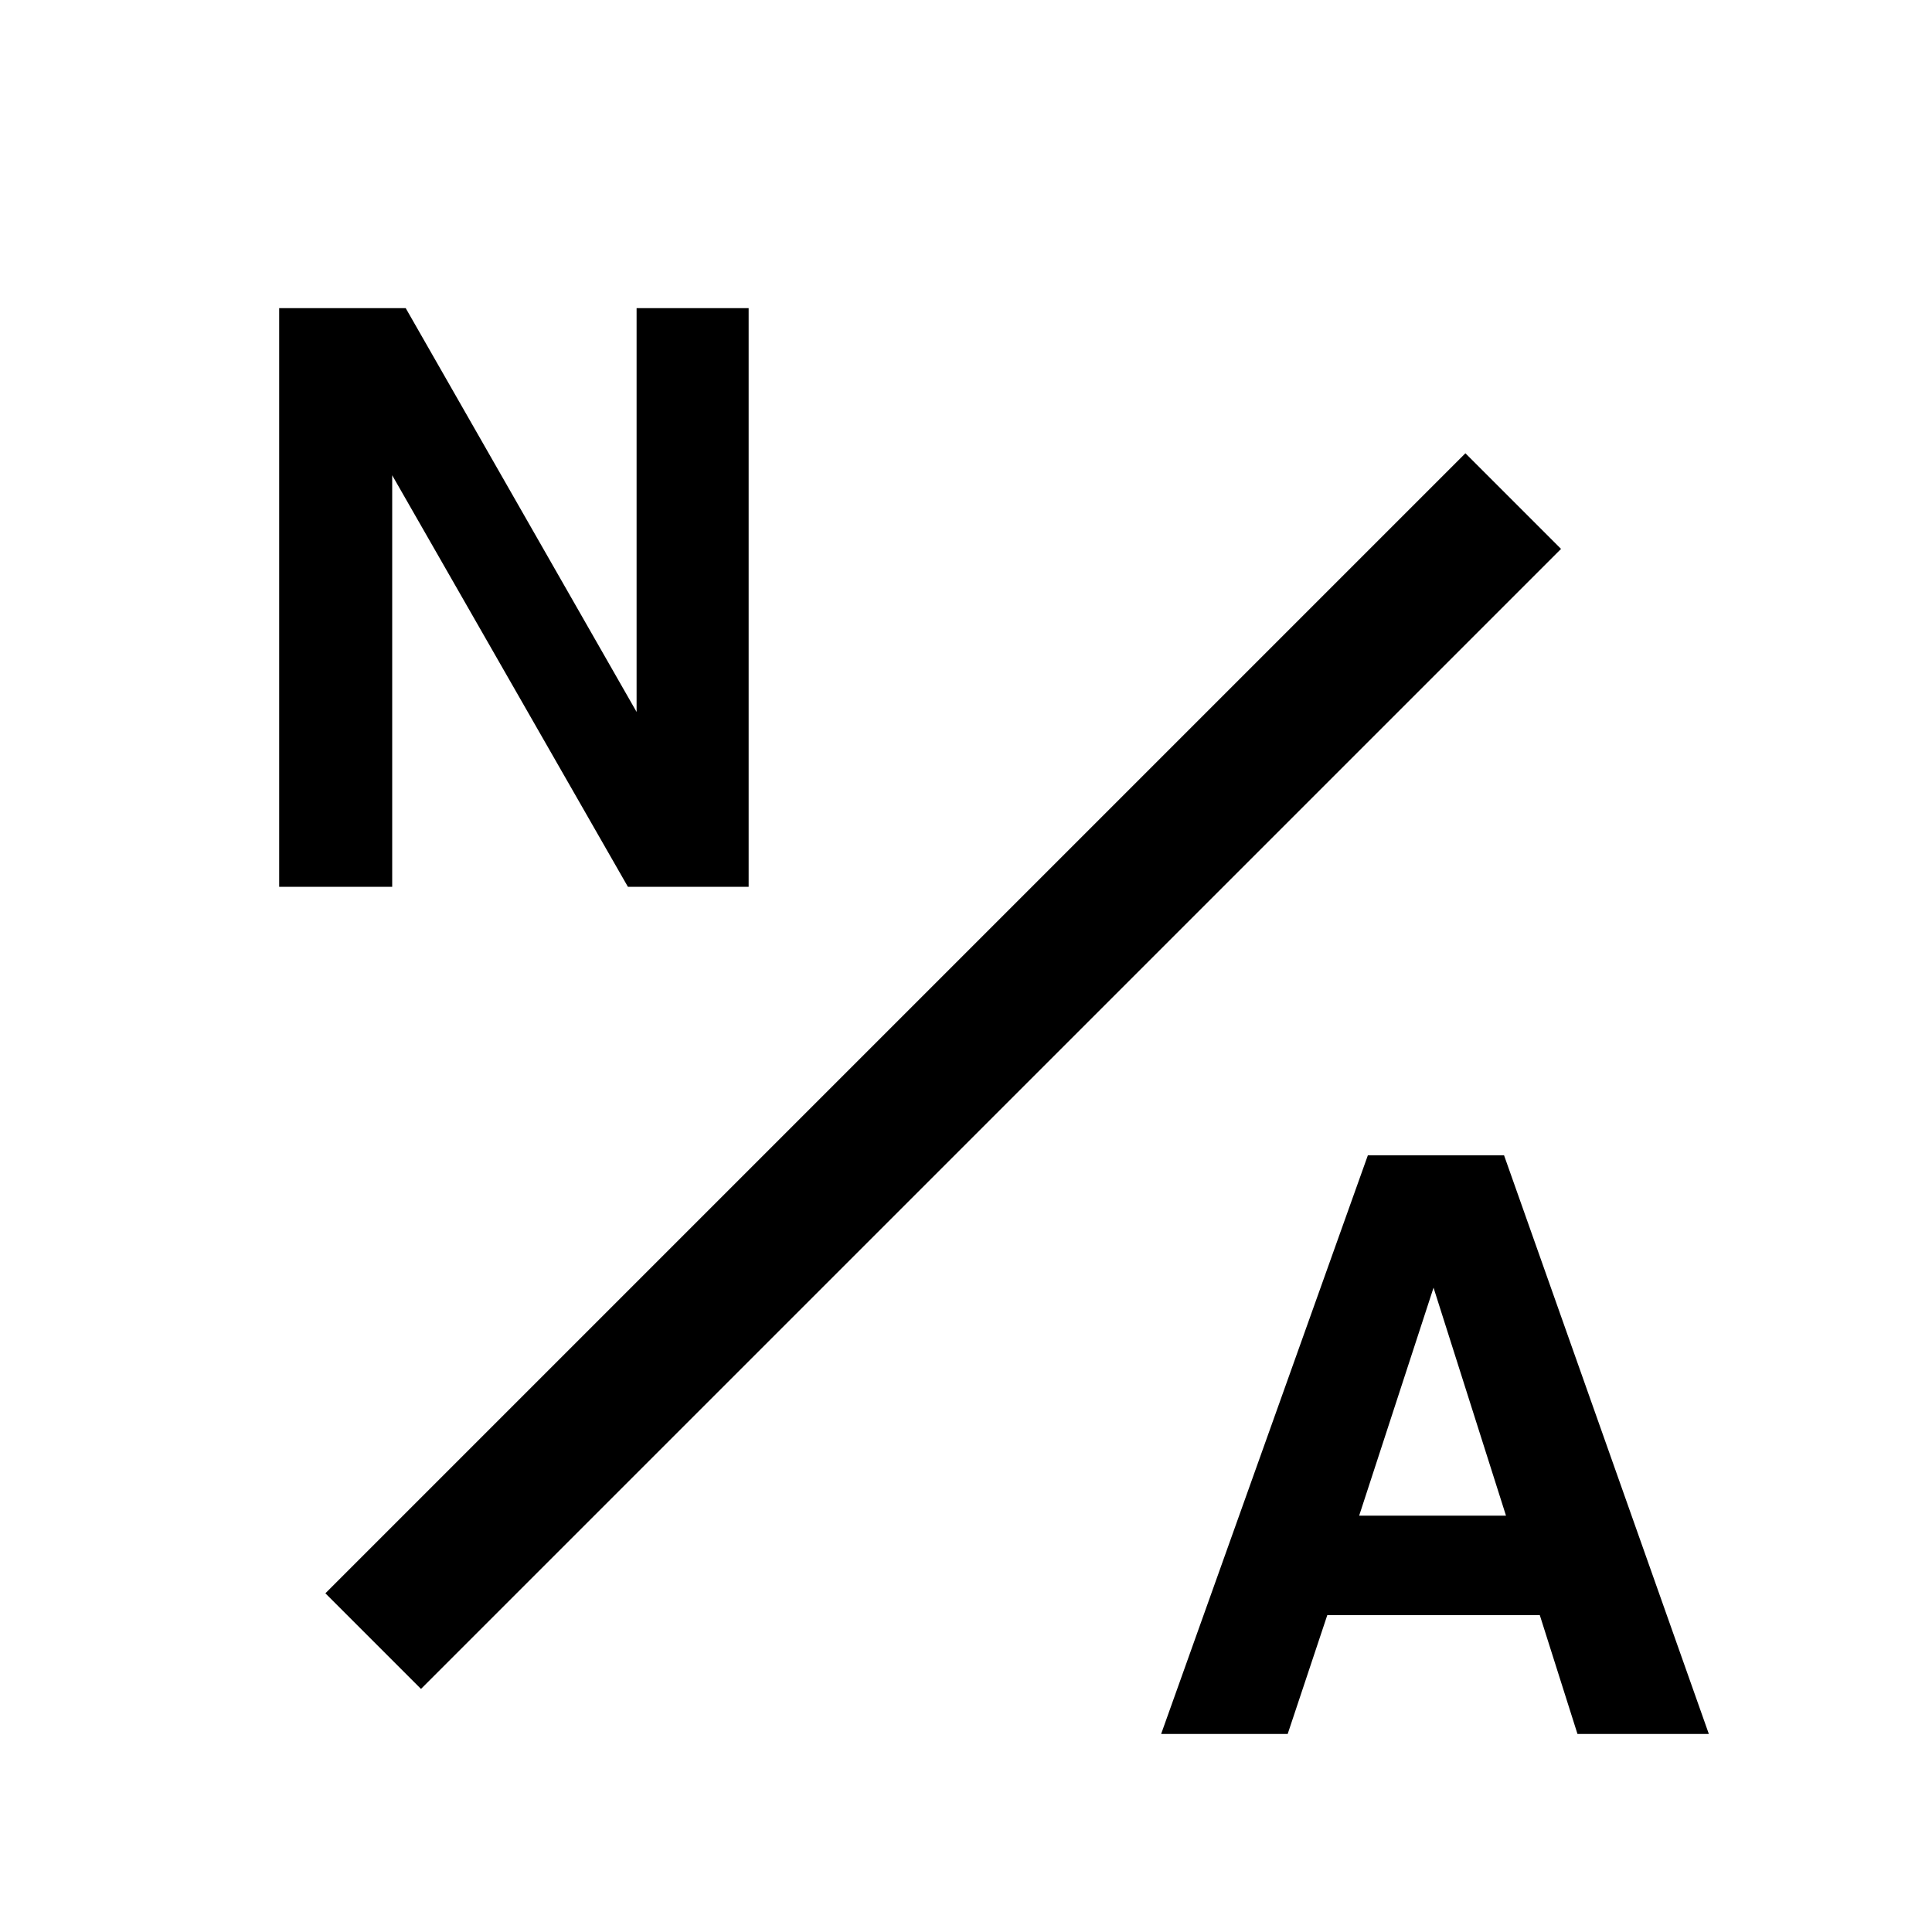 <?xml version="1.0" standalone="no"?><!DOCTYPE svg PUBLIC "-//W3C//DTD SVG 1.1//EN" "http://www.w3.org/Graphics/SVG/1.1/DTD/svg11.dtd"><svg t="1681464178677" class="icon" viewBox="0 0 1024 1024" version="1.1" xmlns="http://www.w3.org/2000/svg" p-id="3818" xmlns:xlink="http://www.w3.org/1999/xlink" width="200" height="200"><path d="M207.872 251.904L332.8 470.016h64V163.328H337.408v214.016L215.04 163.328H147.968v306.688h59.904zM797.184 612.352h-72.192l-109.568 306.688h67.072l20.992-62.976h112.64l19.968 62.976h69.632l-108.544-306.688z m-76.8 190.976l39.424-120.832 38.4 120.832h-77.824zM172.457 844.483L776.694 240.246l50.688 50.688L223.135 895.16z" p-id="3819"></path></svg>